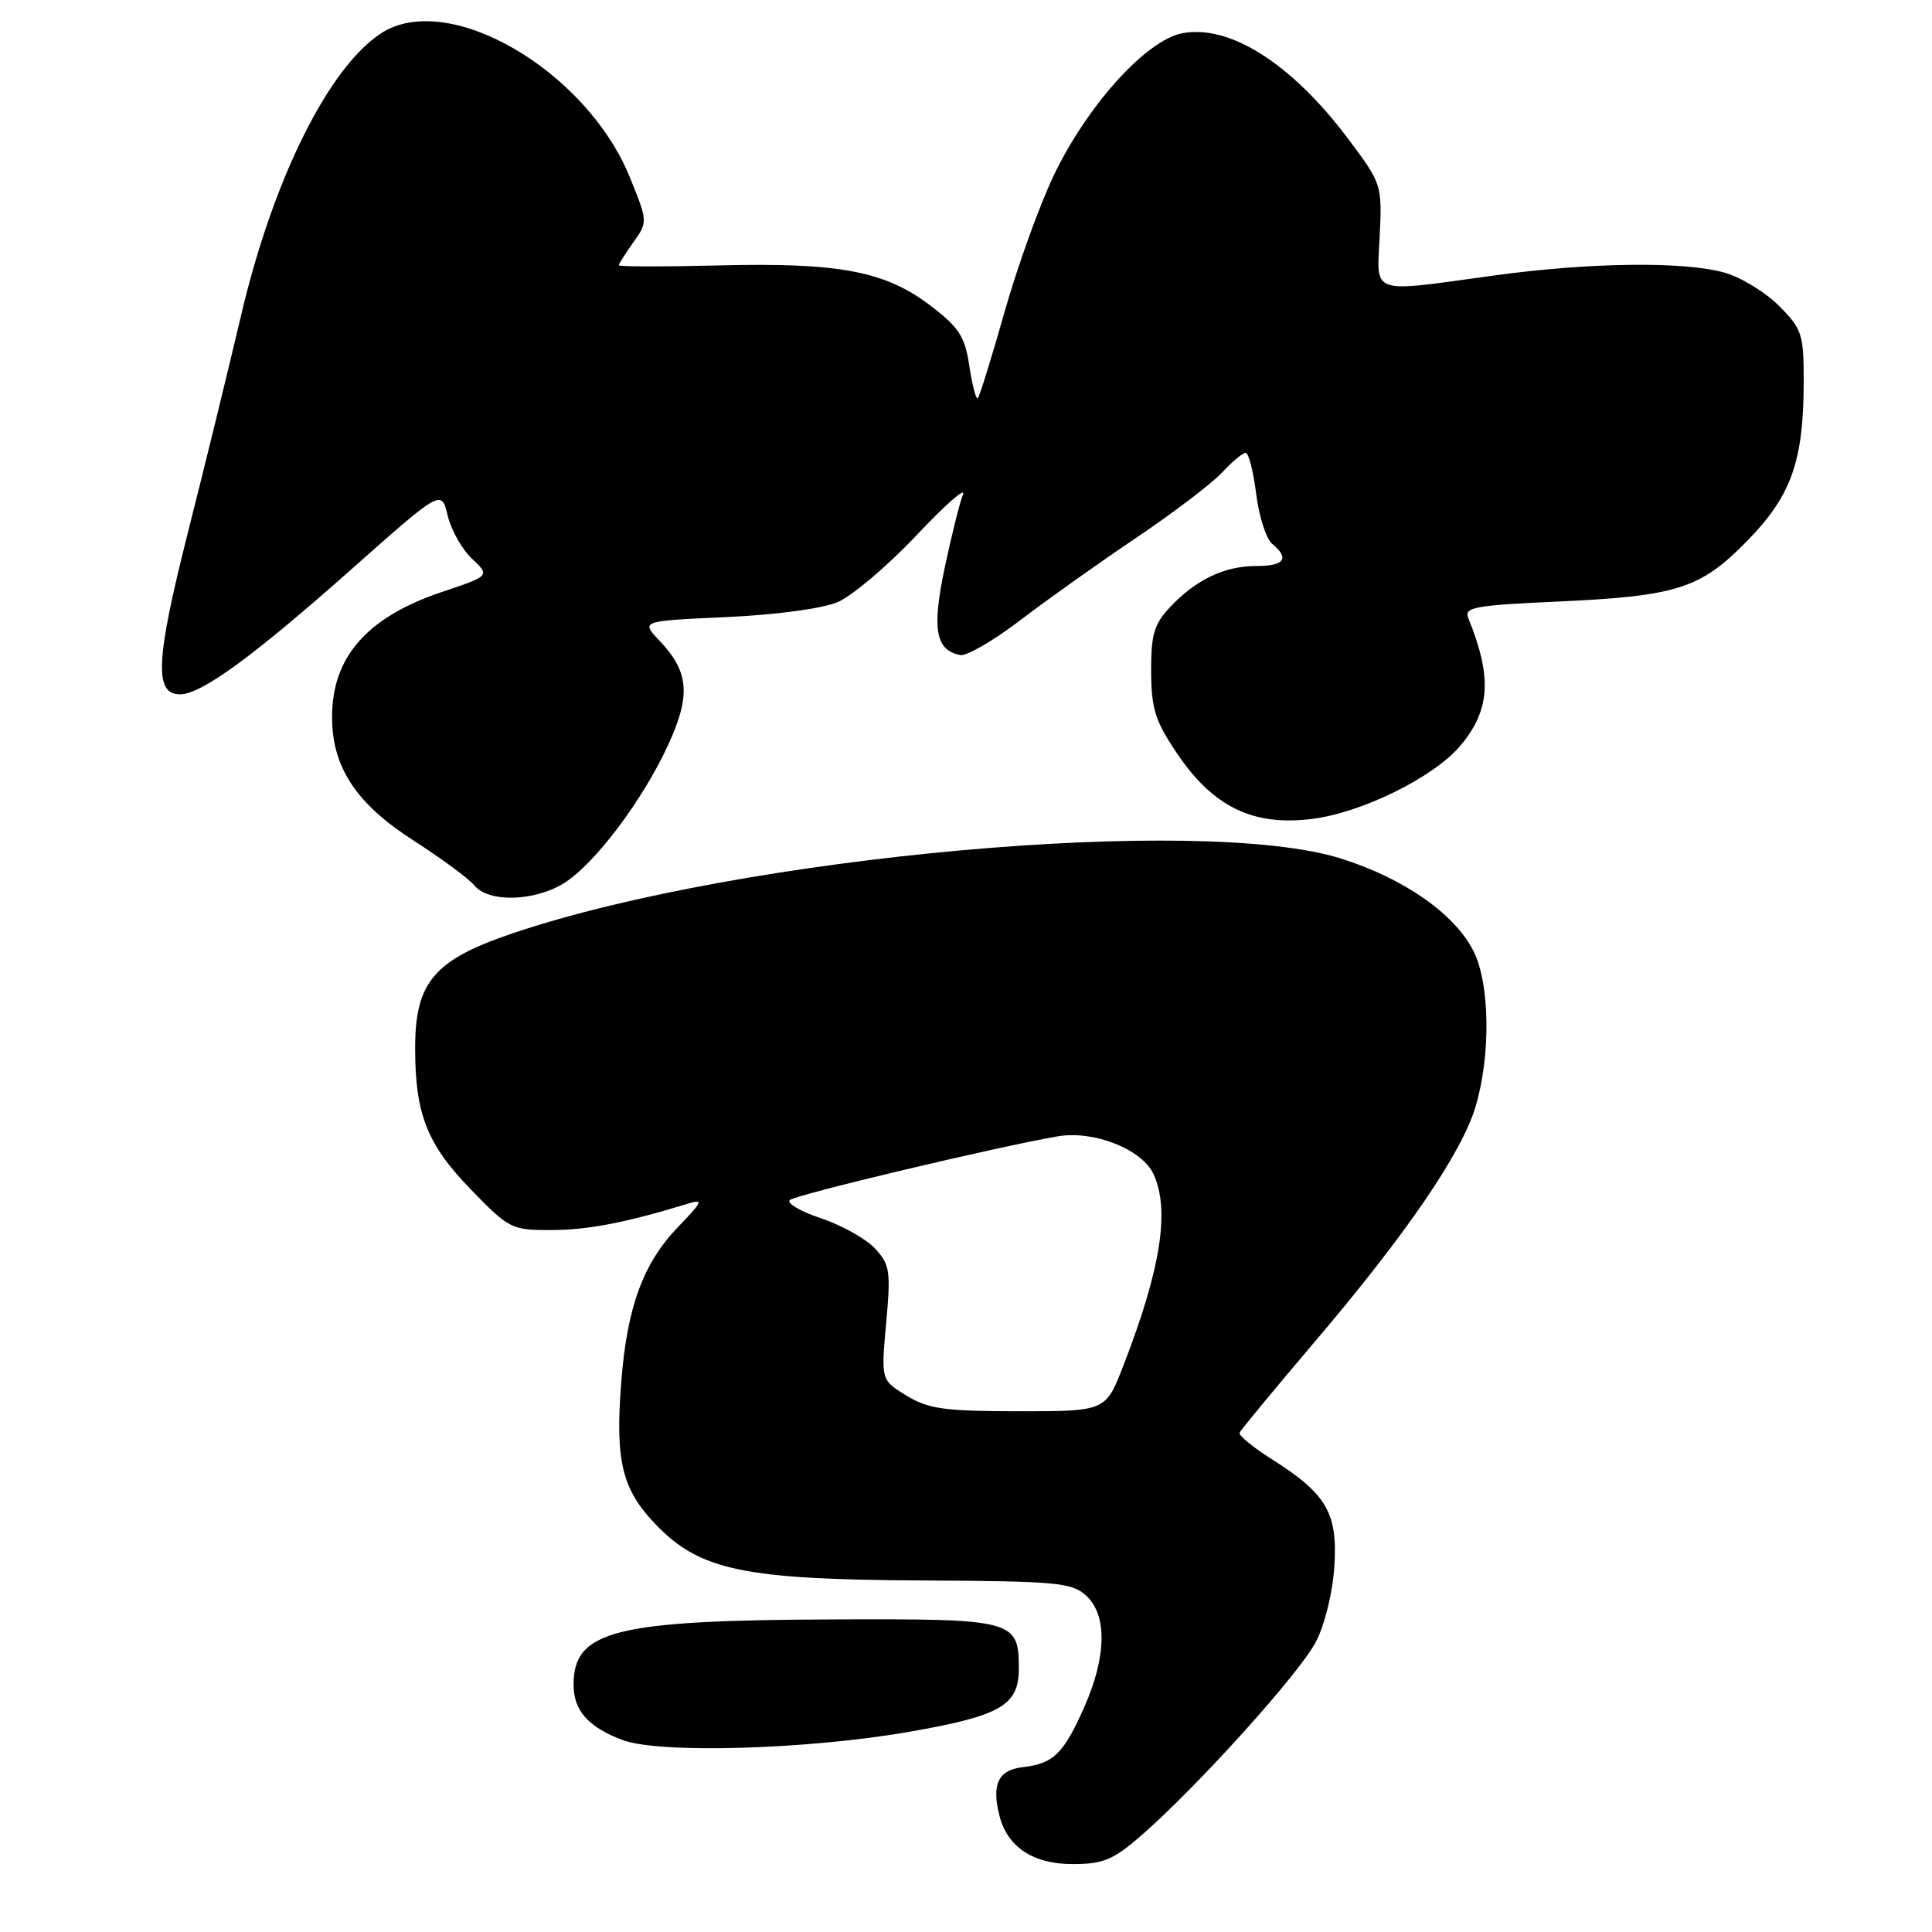 <?xml version="1.0" encoding="UTF-8" standalone="no"?>
<!DOCTYPE svg PUBLIC "-//W3C//DTD SVG 1.1//EN" "http://www.w3.org/Graphics/SVG/1.1/DTD/svg11.dtd" >
<svg xmlns="http://www.w3.org/2000/svg" xmlns:xlink="http://www.w3.org/1999/xlink" version="1.1" viewBox="0 0 256 256">
 <g >
 <path fill="currentColor"
d=" M 151.18 243.25 C 158.58 236.83 172.23 221.69 174.38 217.52 C 175.55 215.25 176.60 210.95 176.81 207.52 C 177.26 200.47 175.78 197.94 168.50 193.34 C 166.03 191.78 164.12 190.21 164.25 189.85 C 164.39 189.50 168.78 184.18 174.00 178.04 C 186.29 163.61 193.69 152.80 195.53 146.60 C 197.55 139.79 197.42 130.34 195.25 126.03 C 192.76 121.09 186.02 116.38 177.68 113.76 C 159.16 107.94 98.39 113.41 68.01 123.64 C 57.51 127.18 55.00 130.13 55.01 138.90 C 55.01 147.63 56.58 151.61 62.38 157.60 C 67.46 162.84 67.78 163.00 73.06 162.99 C 77.89 162.98 82.91 162.01 91.00 159.54 C 93.28 158.84 93.18 159.11 89.79 162.64 C 85.21 167.42 83.08 173.24 82.32 183.11 C 81.51 193.55 82.39 197.28 86.80 201.91 C 92.66 208.07 98.46 209.30 122.15 209.42 C 139.97 209.51 142.00 209.69 143.90 211.41 C 146.73 213.97 146.64 219.51 143.66 226.22 C 140.93 232.38 139.58 233.70 135.51 234.16 C 132.29 234.53 131.38 236.40 132.42 240.55 C 133.47 244.74 136.88 247.00 142.12 247.00 C 146.17 247.00 147.50 246.45 151.18 243.25 Z  M 120.44 229.48 C 132.60 227.36 135.00 225.98 135.00 221.10 C 135.00 214.66 134.37 214.49 110.59 214.58 C 81.44 214.68 76.00 216.05 76.00 223.24 C 76.00 226.66 77.96 228.86 82.51 230.57 C 87.39 232.39 106.95 231.83 120.44 229.48 Z  M 74.67 117.06 C 78.73 114.58 85.17 106.05 88.55 98.67 C 91.56 92.10 91.30 89.01 87.38 84.89 C 84.90 82.28 84.90 82.28 96.20 81.77 C 102.81 81.47 108.95 80.65 111.00 79.78 C 112.92 78.96 117.62 74.98 121.44 70.93 C 125.26 66.87 128.03 64.44 127.60 65.53 C 127.16 66.61 126.07 71.00 125.17 75.27 C 123.47 83.37 123.96 86.15 127.23 86.80 C 128.07 86.96 131.62 84.91 135.13 82.23 C 138.63 79.55 145.55 74.63 150.50 71.30 C 155.45 67.96 160.59 64.06 161.92 62.62 C 163.26 61.18 164.67 60.00 165.06 60.00 C 165.45 60.00 166.07 62.44 166.45 65.43 C 166.82 68.42 167.77 71.40 168.56 72.05 C 170.92 74.01 170.21 75.00 166.45 75.00 C 162.23 75.00 158.42 76.83 155.00 80.49 C 152.91 82.72 152.51 84.13 152.53 89.00 C 152.56 93.97 153.08 95.58 156.03 99.93 C 160.78 106.93 166.03 109.47 173.79 108.52 C 180.43 107.71 189.98 103.00 193.51 98.80 C 197.47 94.10 197.74 89.72 194.55 81.89 C 193.97 80.47 195.40 80.21 206.20 79.72 C 222.29 78.99 225.32 78.02 231.58 71.60 C 237.39 65.64 239.00 61.06 239.00 50.46 C 239.00 44.26 238.77 43.57 235.70 40.50 C 233.89 38.69 230.63 36.71 228.45 36.11 C 223.06 34.61 210.63 34.77 198.00 36.50 C 181.28 38.79 182.44 39.20 182.82 31.20 C 183.14 24.48 183.09 24.32 178.58 18.32 C 171.15 8.44 162.95 3.22 156.68 4.40 C 151.88 5.30 144.03 14.00 139.59 23.33 C 137.71 27.27 134.78 35.42 133.08 41.43 C 131.38 47.44 129.79 52.54 129.57 52.77 C 129.34 53.00 128.84 51.10 128.45 48.55 C 127.86 44.59 127.10 43.41 123.31 40.51 C 117.31 35.93 111.22 34.77 95.25 35.17 C 87.96 35.35 82.00 35.34 82.00 35.15 C 82.00 34.96 82.87 33.59 83.93 32.10 C 85.84 29.41 85.84 29.36 83.47 23.52 C 77.67 9.25 59.32 -1.37 50.48 4.42 C 43.52 8.98 36.18 23.77 31.96 41.73 C 30.31 48.75 27.12 61.80 24.86 70.71 C 20.63 87.47 20.41 92.00 23.85 92.00 C 26.67 92.00 33.46 87.05 46.50 75.49 C 58.50 64.84 58.50 64.84 59.32 68.32 C 59.78 70.23 61.23 72.81 62.55 74.04 C 64.94 76.30 64.94 76.30 58.47 78.47 C 48.63 81.79 44.00 87.07 44.00 94.99 C 44.00 101.66 47.18 106.49 54.79 111.37 C 58.48 113.74 62.12 116.42 62.87 117.34 C 64.74 119.60 70.74 119.46 74.67 117.06 Z  M 120.12 184.93 C 116.74 182.87 116.74 182.87 117.42 175.31 C 118.05 168.38 117.92 167.55 115.91 165.40 C 114.70 164.12 111.49 162.33 108.77 161.42 C 106.05 160.52 104.20 159.43 104.66 159.01 C 105.45 158.29 132.17 151.94 140.16 150.57 C 144.95 149.75 151.35 152.29 152.86 155.60 C 155.04 160.38 153.81 168.18 148.86 180.93 C 146.51 187.00 146.51 187.00 135.01 187.00 C 125.15 186.99 123.02 186.70 120.12 184.93 Z "/>
</g>
</svg>